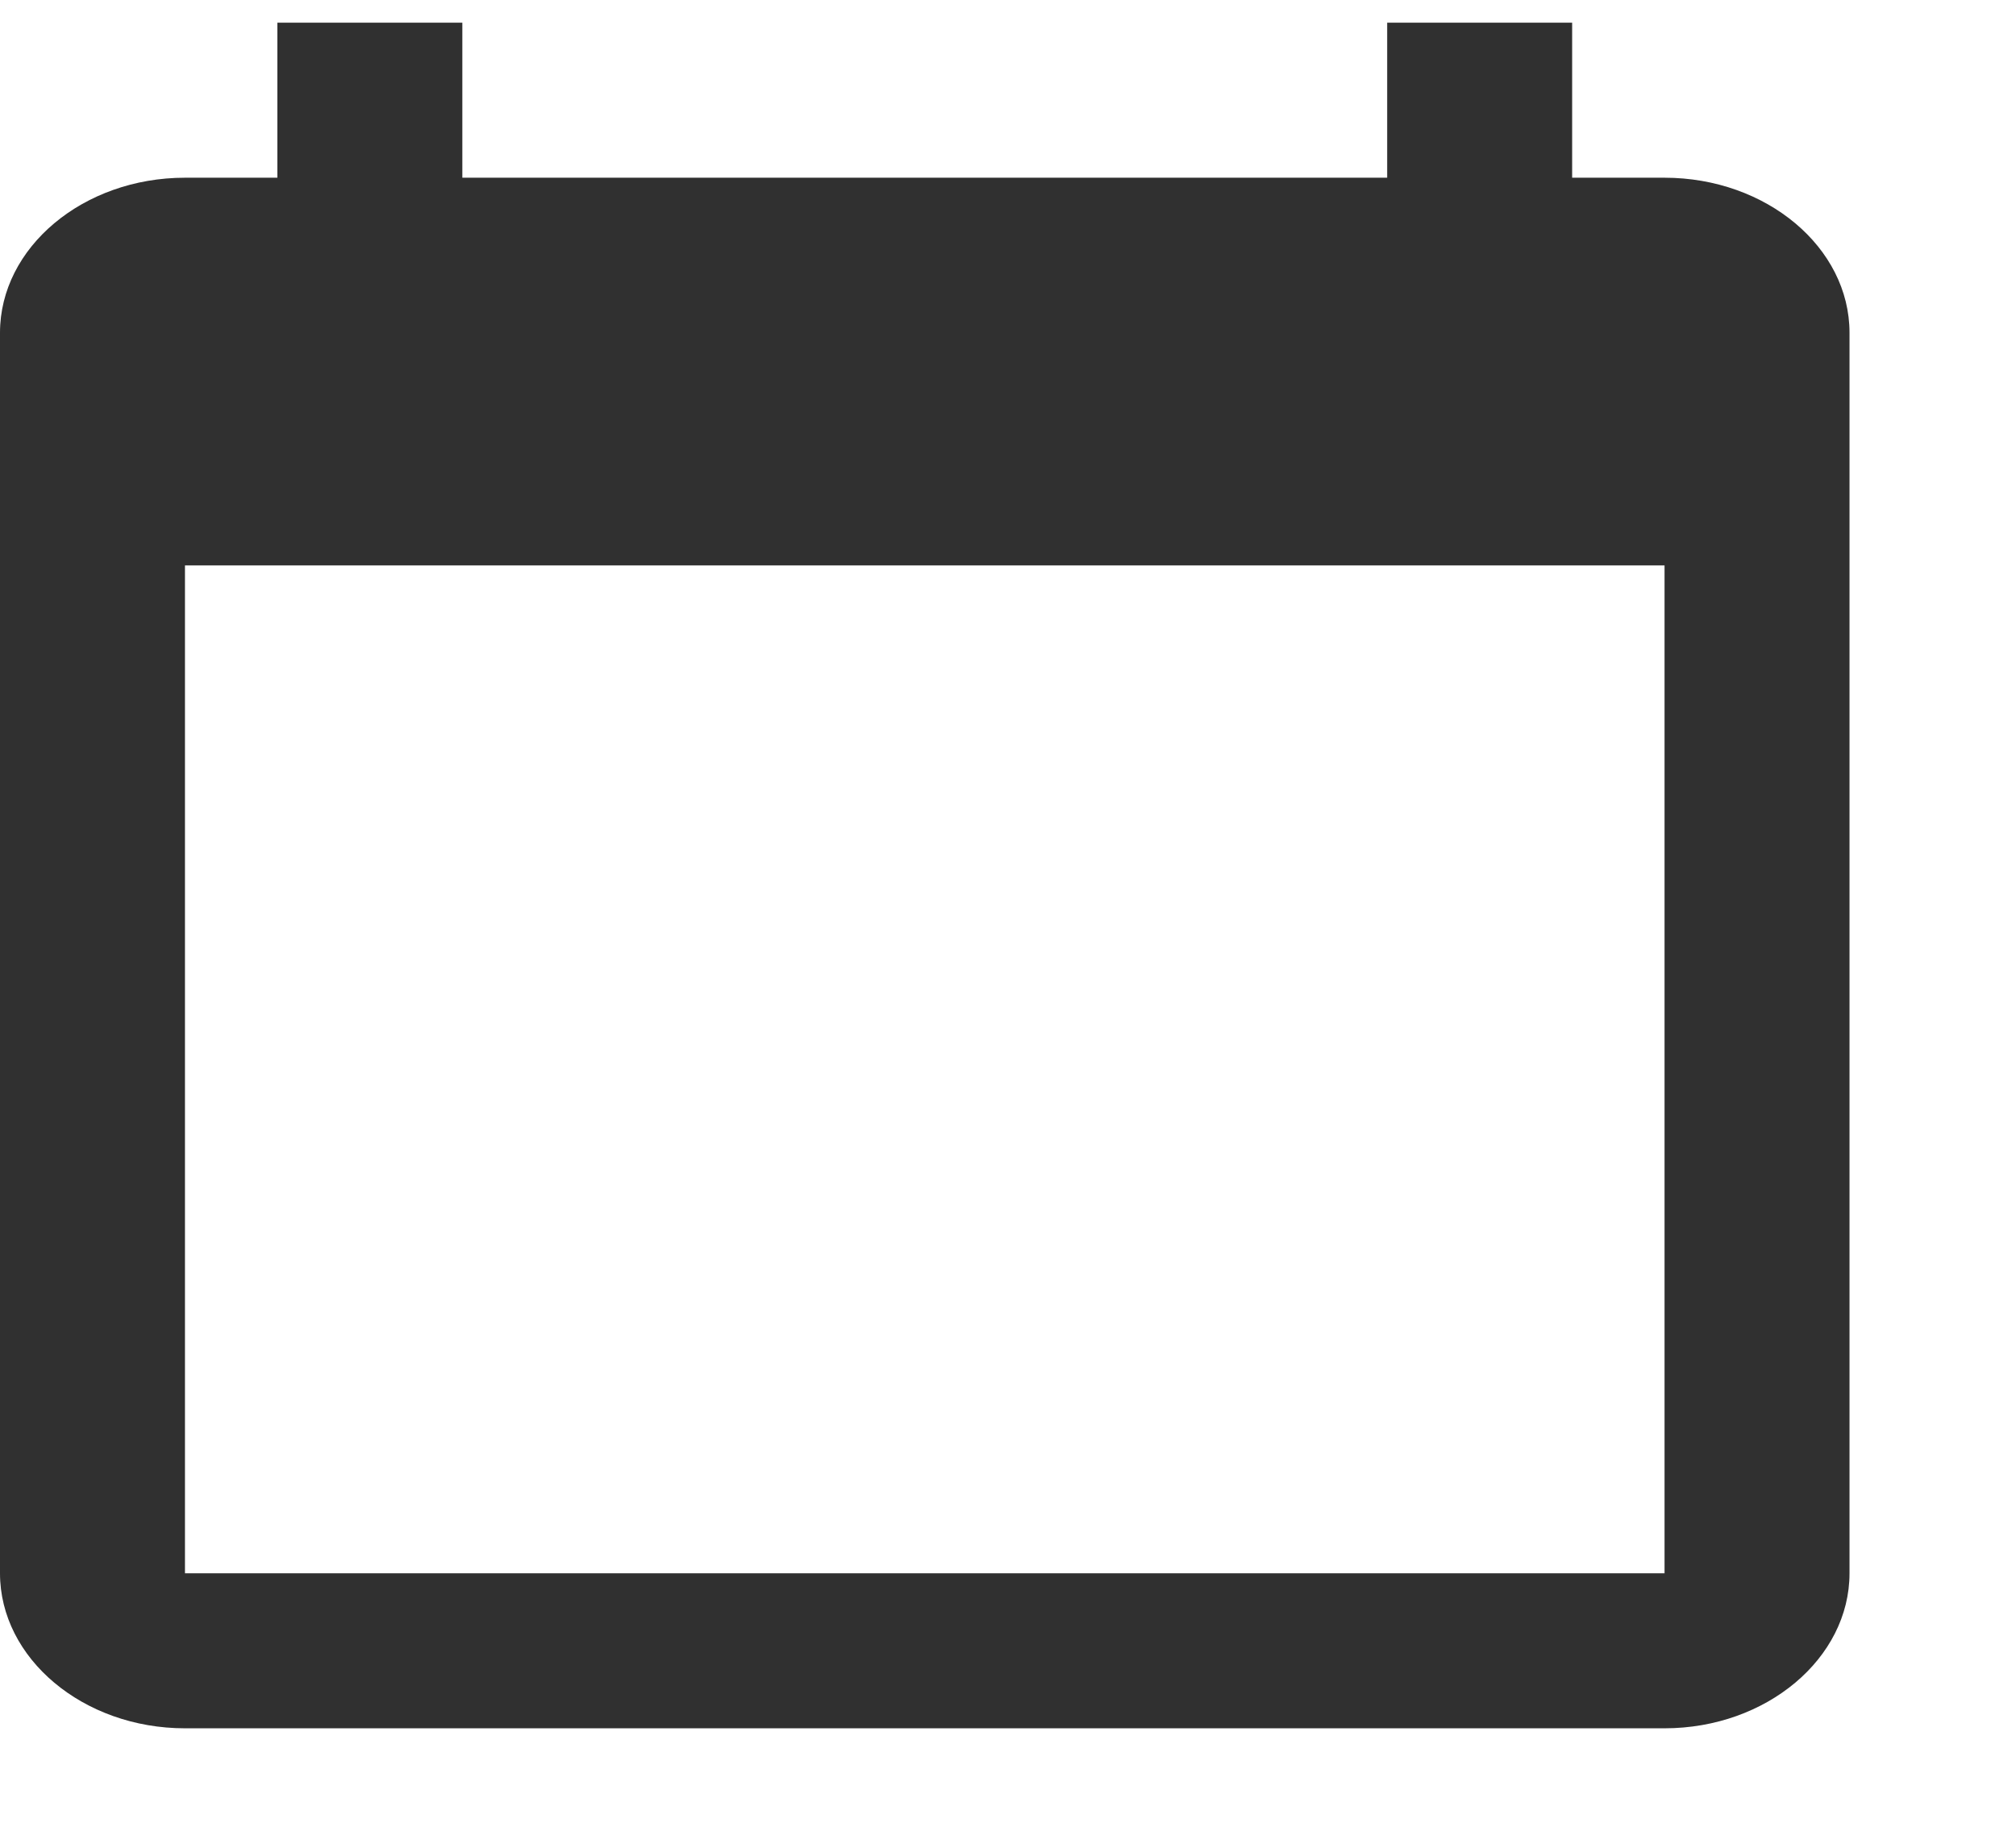 <svg width="12" height="11" viewBox="0 0 12 11" fill="none" xmlns="http://www.w3.org/2000/svg">
<path d="M9.908 1.058H9.358V0.135H8.257V1.058H2.752V0.135H1.651V1.058H1.101C0.495 1.058 0 1.473 0 1.981V9.366C0 9.873 0.495 10.289 1.101 10.289H9.908C10.514 10.289 11.009 9.873 11.009 9.366V1.981C11.009 1.473 10.514 1.058 9.908 1.058ZM9.908 9.366H1.101V3.366H9.908V9.366Z" fill="#303030"/>
</svg>
